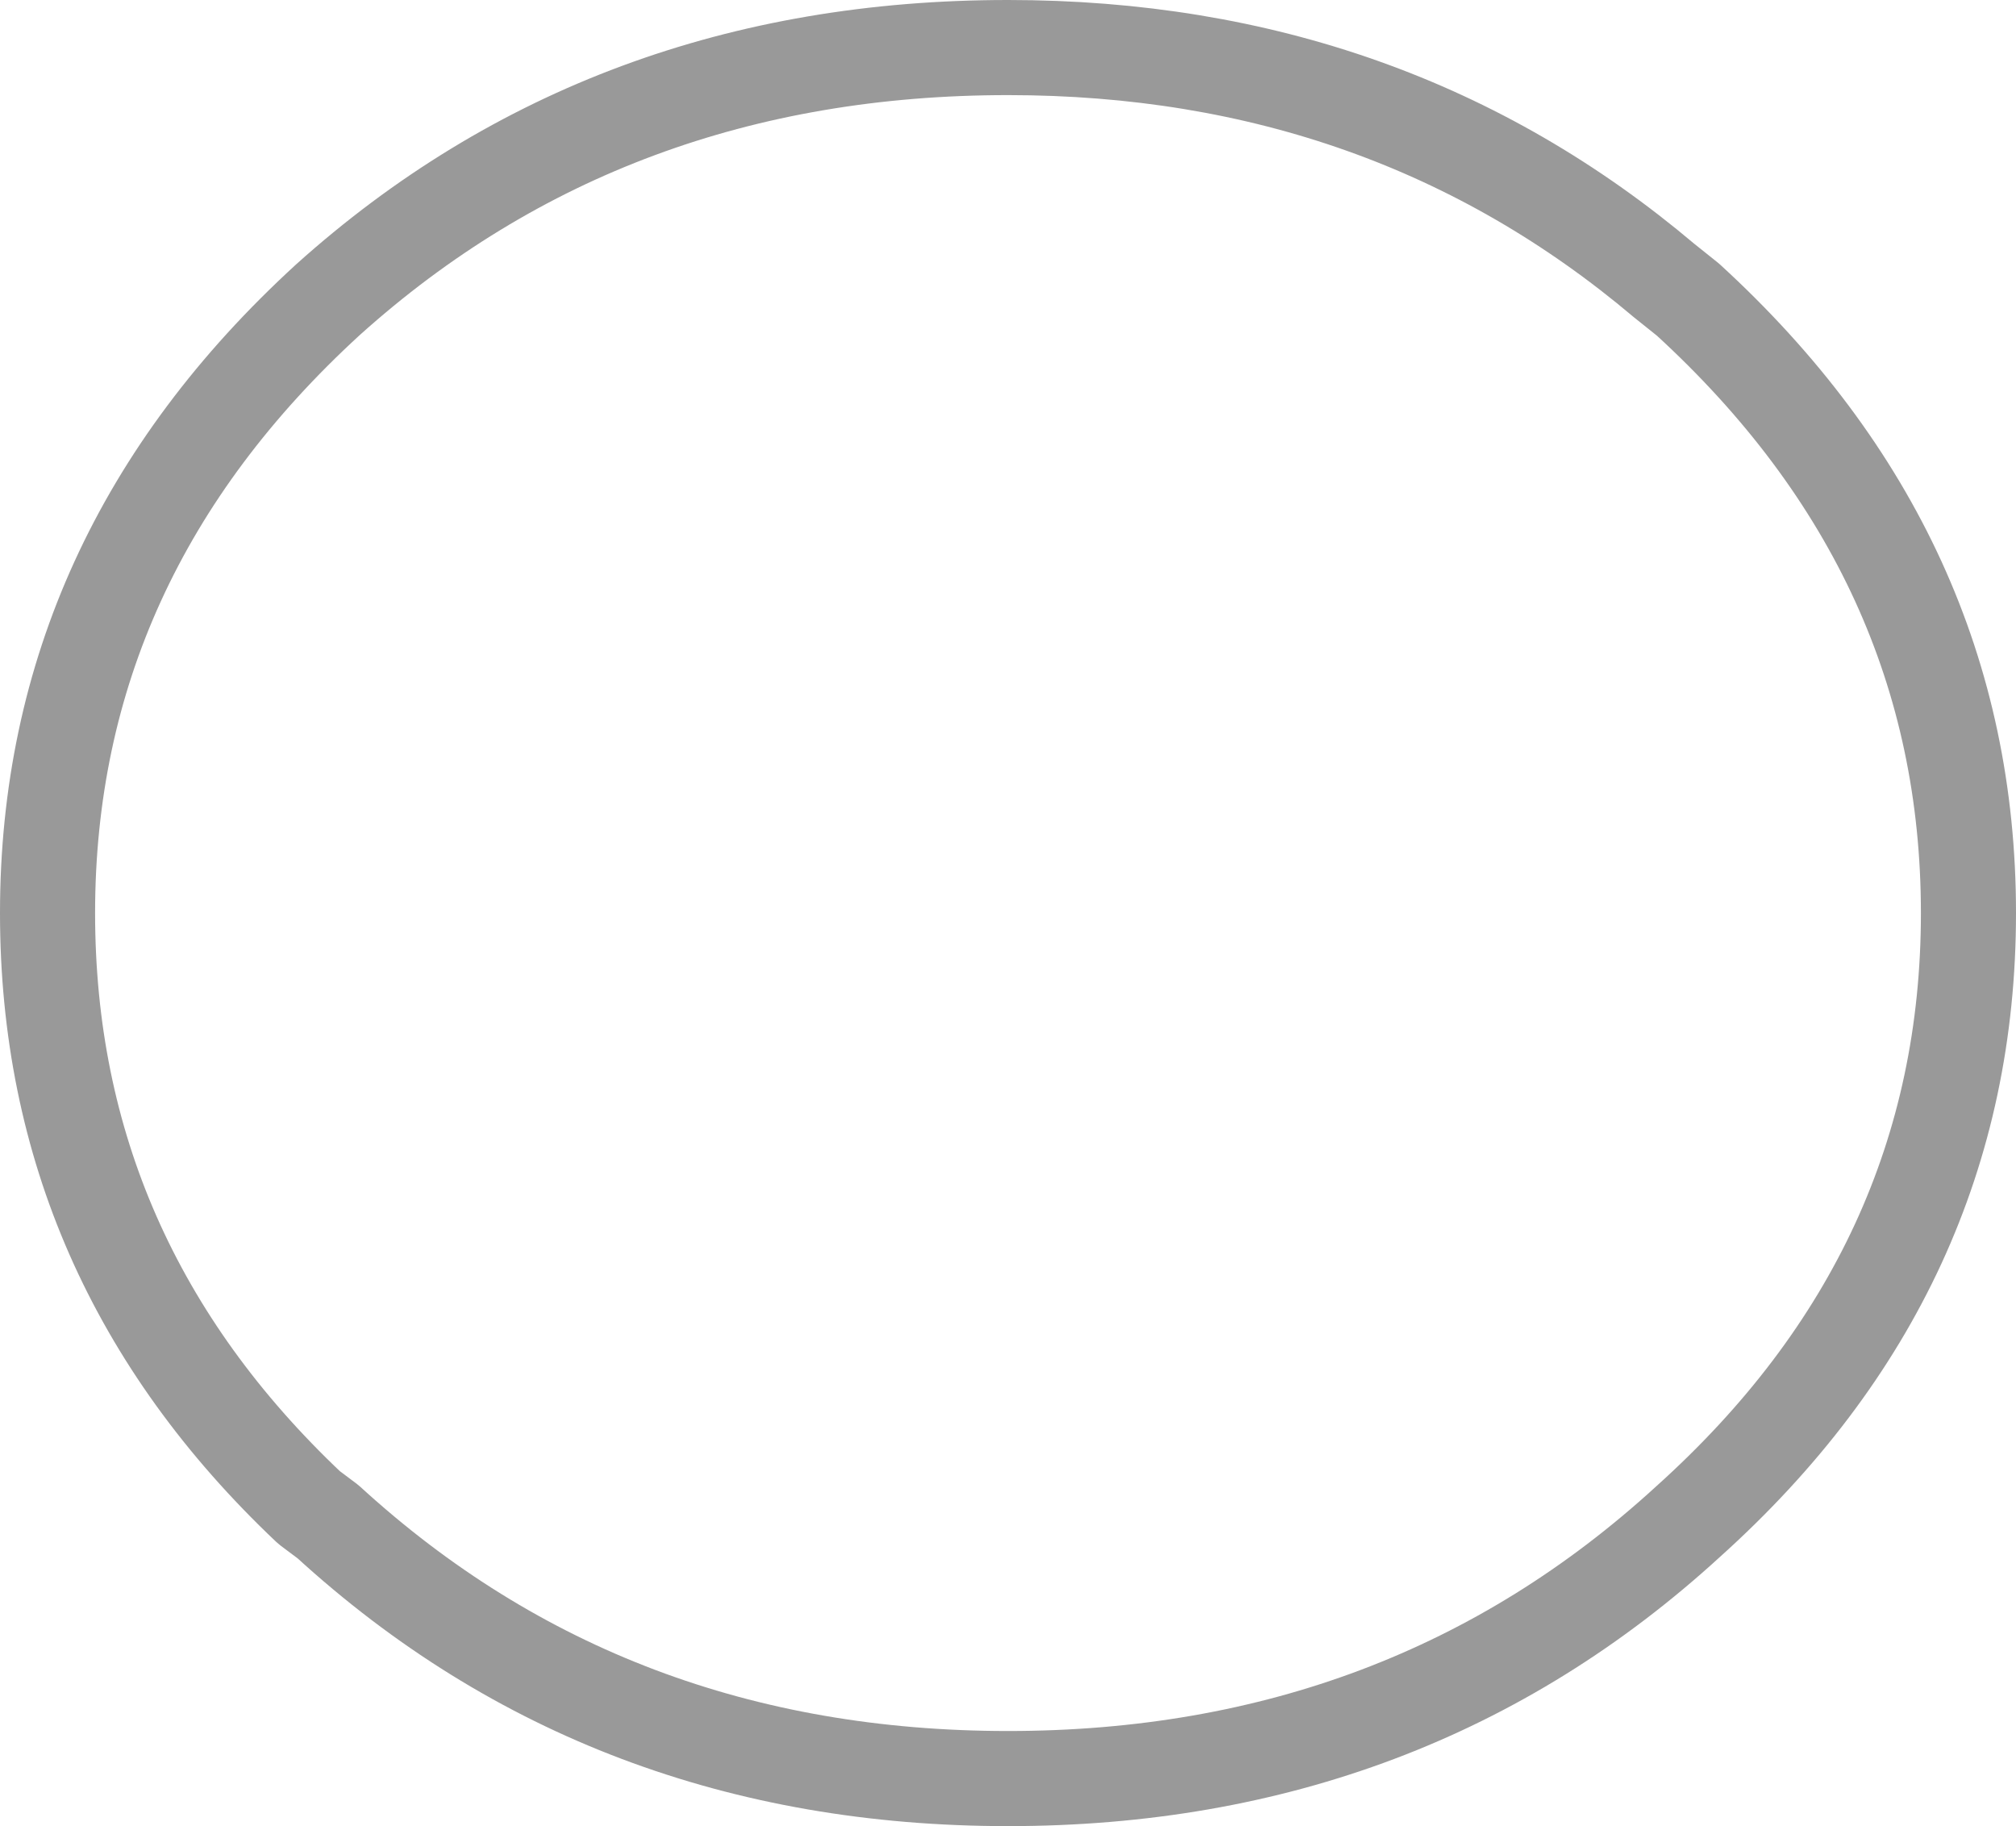 <?xml version="1.0" encoding="UTF-8" standalone="no"?>
<svg xmlns:xlink="http://www.w3.org/1999/xlink" height="19.2px" width="21.2px" xmlns="http://www.w3.org/2000/svg">
  <g transform="matrix(1.0, 0.0, 0.0, 1.0, 10.65, 97.3)">
    <path d="M7.1 -94.15 Q10.05 -91.45 10.05 -87.7 10.05 -83.95 7.1 -81.3 4.15 -78.6 -0.05 -78.6 -4.25 -78.6 -7.2 -81.3 L-7.4 -81.45 Q-10.15 -84.05 -10.15 -87.7 -10.15 -91.45 -7.2 -94.15 -4.25 -96.8 -0.05 -96.8 3.95 -96.8 6.85 -94.35 L7.1 -94.15" fill="#ffffff" fill-opacity="0.0" fill-rule="evenodd" stroke="none"/>
    <path d="M7.1 -94.15 Q10.05 -91.45 10.05 -87.7 10.05 -83.95 7.1 -81.3 4.15 -78.6 -0.05 -78.6 -4.25 -78.6 -7.2 -81.3 L-7.4 -81.45 Q-10.15 -84.05 -10.15 -87.7 -10.15 -91.45 -7.2 -94.15 -4.25 -96.8 -0.05 -96.8 3.95 -96.8 6.85 -94.35 L7.1 -94.15 Z" fill="none" stroke="#000000" stroke-linecap="round" stroke-linejoin="round" stroke-opacity="0.4" stroke-width="1.0"/>
  </g>
</svg>
